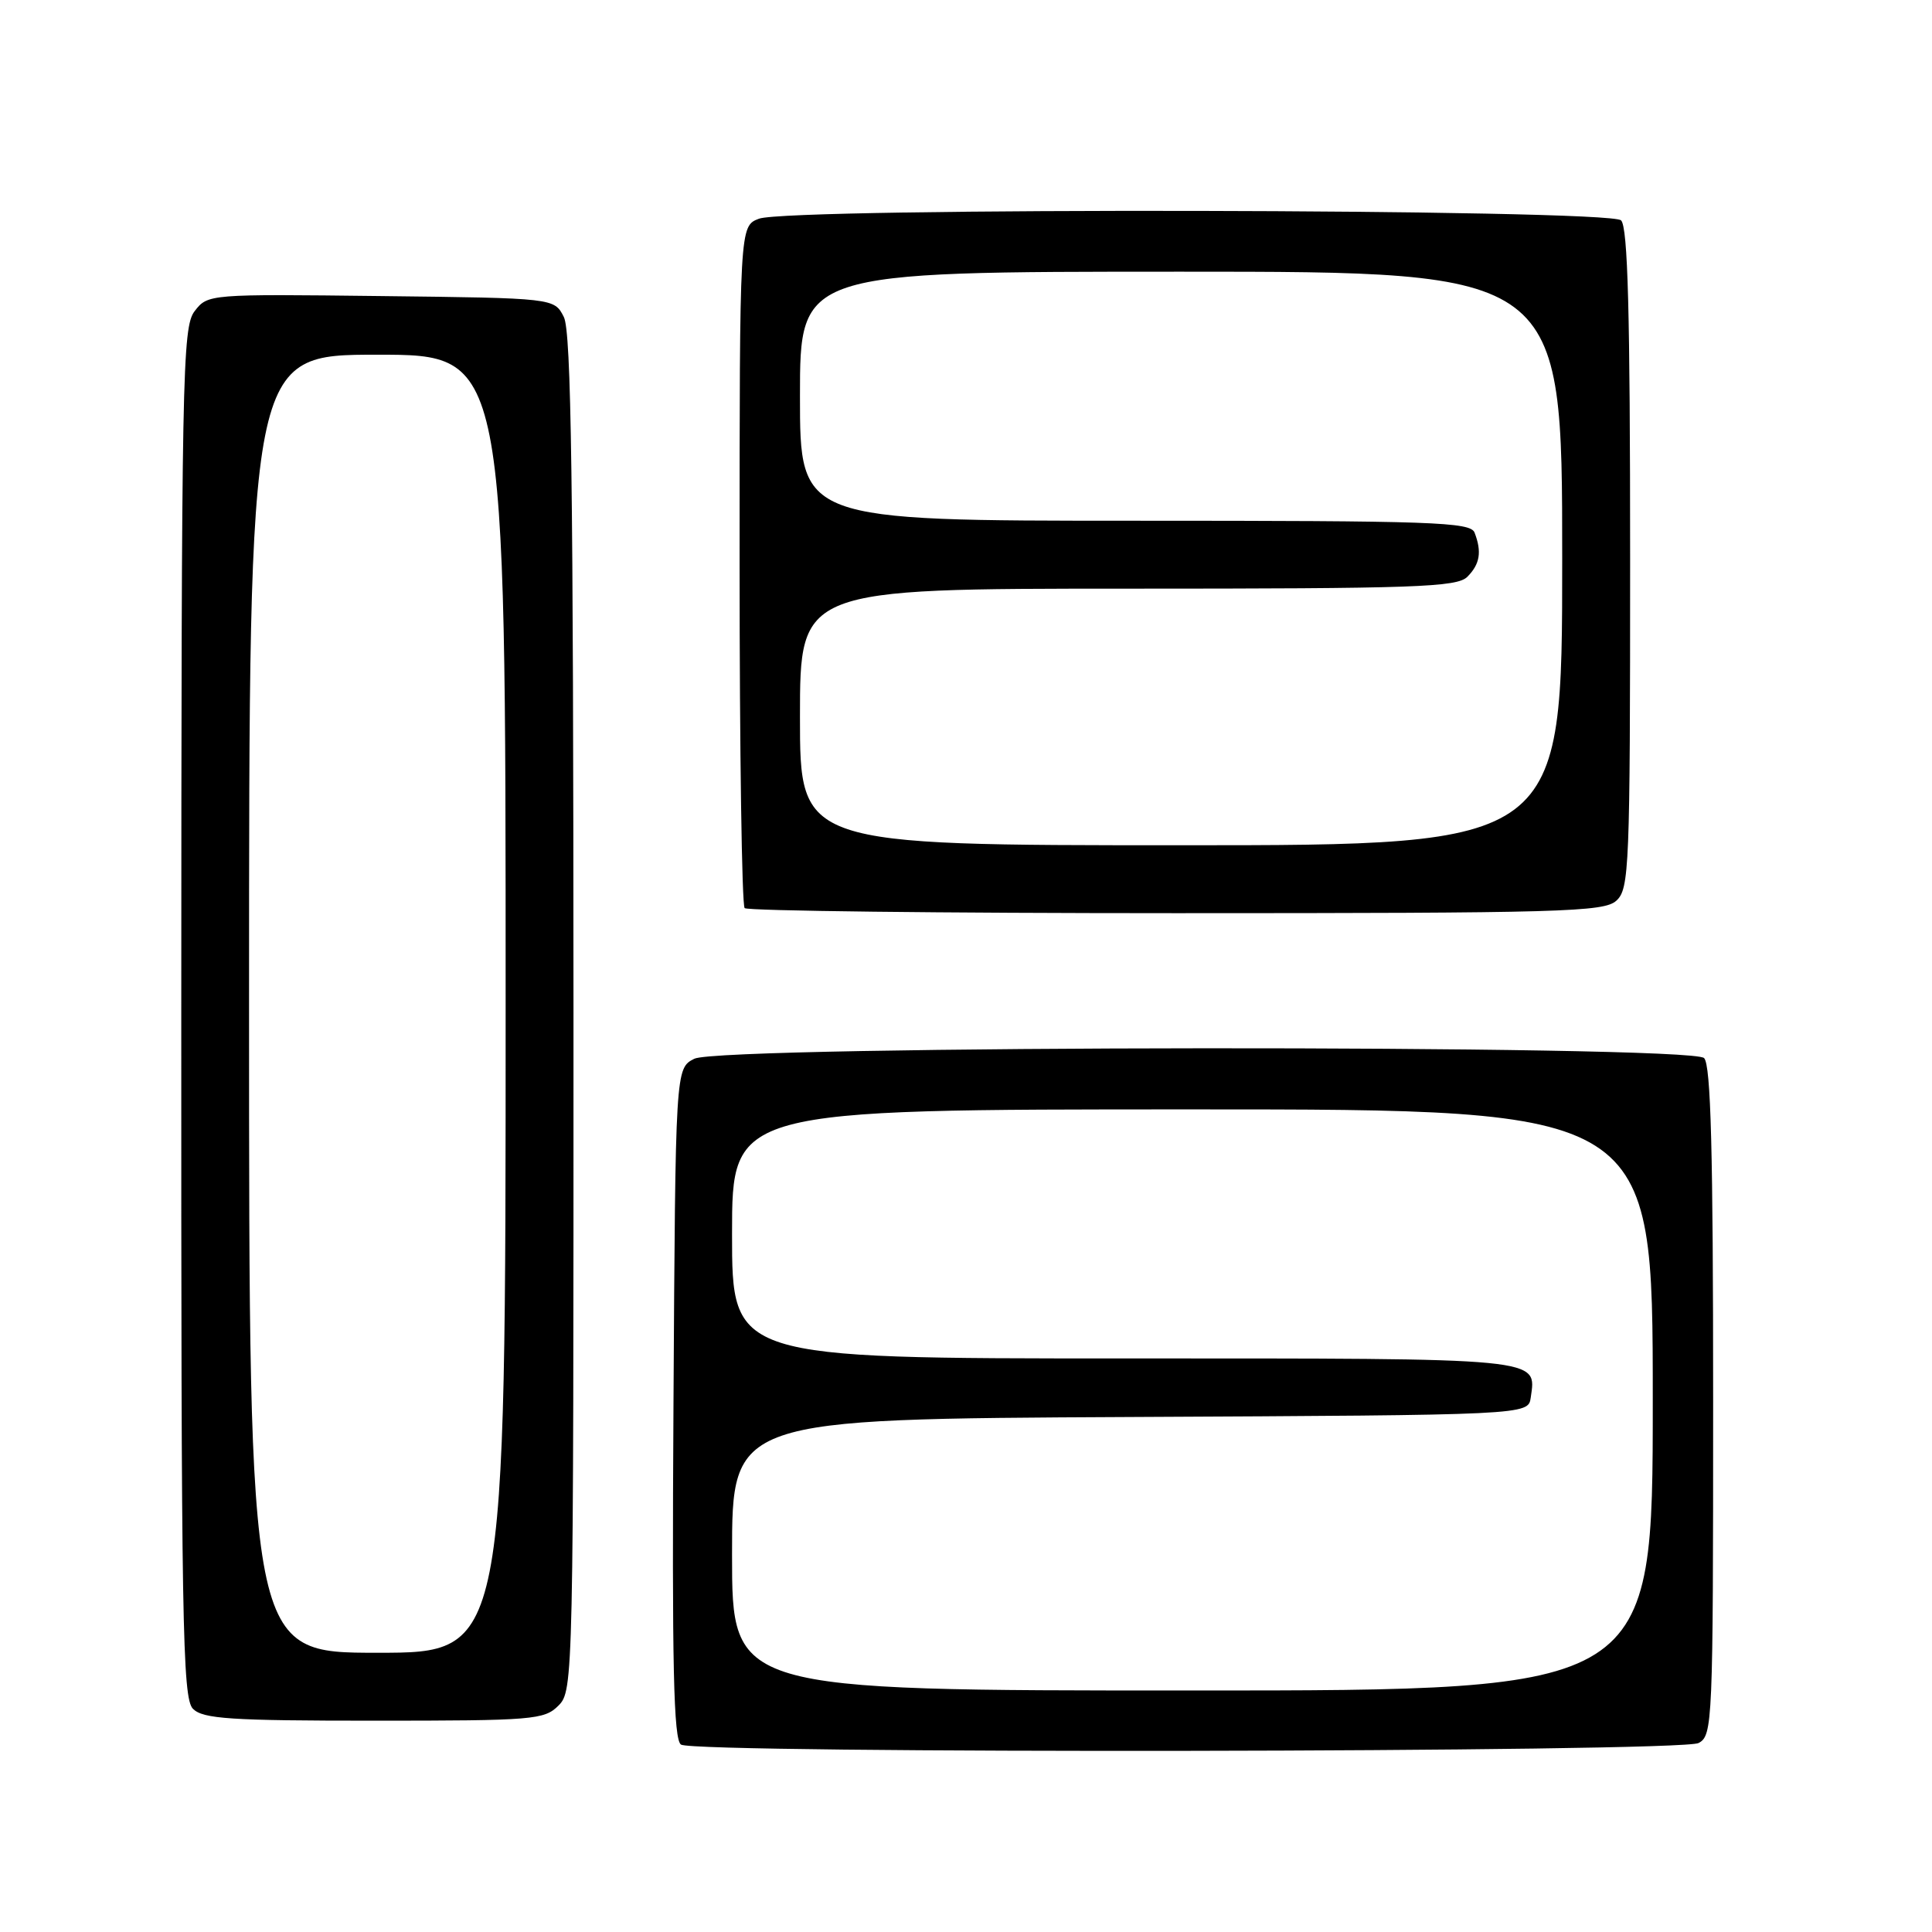 <?xml version="1.0" encoding="UTF-8" standalone="no"?>
<!DOCTYPE svg PUBLIC "-//W3C//DTD SVG 1.1//EN" "http://www.w3.org/Graphics/SVG/1.1/DTD/svg11.dtd" >
<svg xmlns="http://www.w3.org/2000/svg" xmlns:xlink="http://www.w3.org/1999/xlink" version="1.1" viewBox="0 0 256 256">
 <g >
 <path fill="currentColor"
d=" M 225.07 230.96 C 226.93 229.97 227.00 228.40 227.00 185.66 C 227.00 152.57 226.70 141.10 225.80 140.20 C 224.01 138.41 95.54 138.50 92.00 140.29 C 89.50 141.56 89.50 141.56 89.24 185.96 C 89.03 220.82 89.25 230.54 90.24 231.17 C 92.19 232.40 222.75 232.21 225.07 230.96 Z  M 74.00 226.00 C 75.97 224.03 76.00 222.68 75.99 134.25 C 75.97 63.92 75.70 43.96 74.71 42.00 C 73.44 39.50 73.44 39.50 50.49 39.23 C 27.66 38.96 27.53 38.97 25.79 41.23 C 24.16 43.35 24.04 49.44 24.02 134.18 C 24.00 215.30 24.17 225.02 25.57 226.43 C 26.91 227.76 30.52 228.00 49.57 228.00 C 70.67 228.00 72.12 227.88 74.00 226.00 Z  M 214.17 119.35 C 215.89 117.79 216.00 115.06 216.00 74.05 C 216.00 41.43 215.70 30.10 214.80 29.20 C 213.27 27.67 104.55 27.46 100.57 28.98 C 98.00 29.95 98.00 29.95 98.00 74.81 C 98.00 99.48 98.30 119.97 98.67 120.33 C 99.03 120.70 124.76 121.00 155.84 121.00 C 207.01 121.00 212.52 120.84 214.17 119.35 Z  M 97.00 206.01 C 97.00 188.02 97.00 188.02 149.75 187.76 C 202.50 187.50 202.50 187.50 202.83 185.19 C 203.58 179.87 204.89 180.00 148.88 180.00 C 97.00 180.00 97.00 180.00 97.00 163.50 C 97.00 147.00 97.00 147.00 158.00 147.00 C 219.00 147.00 219.00 147.00 219.00 185.50 C 219.00 224.00 219.00 224.00 158.00 224.00 C 97.00 224.00 97.00 224.00 97.00 206.01 Z  M 33.00 133.00 C 33.00 47.00 33.00 47.00 50.00 47.00 C 67.00 47.00 67.00 47.00 67.00 133.00 C 67.00 219.00 67.00 219.00 50.00 219.00 C 33.00 219.00 33.00 219.00 33.00 133.00 Z  M 106.00 95.00 C 106.00 78.00 106.00 78.00 149.43 78.00 C 187.58 78.00 193.05 77.81 194.43 76.43 C 196.10 74.75 196.37 73.13 195.39 70.58 C 194.85 69.17 189.95 69.00 150.39 69.00 C 106.00 69.00 106.00 69.00 106.00 52.50 C 106.00 36.00 106.00 36.00 156.50 36.00 C 207.00 36.00 207.00 36.00 207.00 74.00 C 207.00 112.00 207.00 112.00 156.50 112.00 C 106.00 112.00 106.00 112.00 106.00 95.00 Z "/>
</g>
</svg>